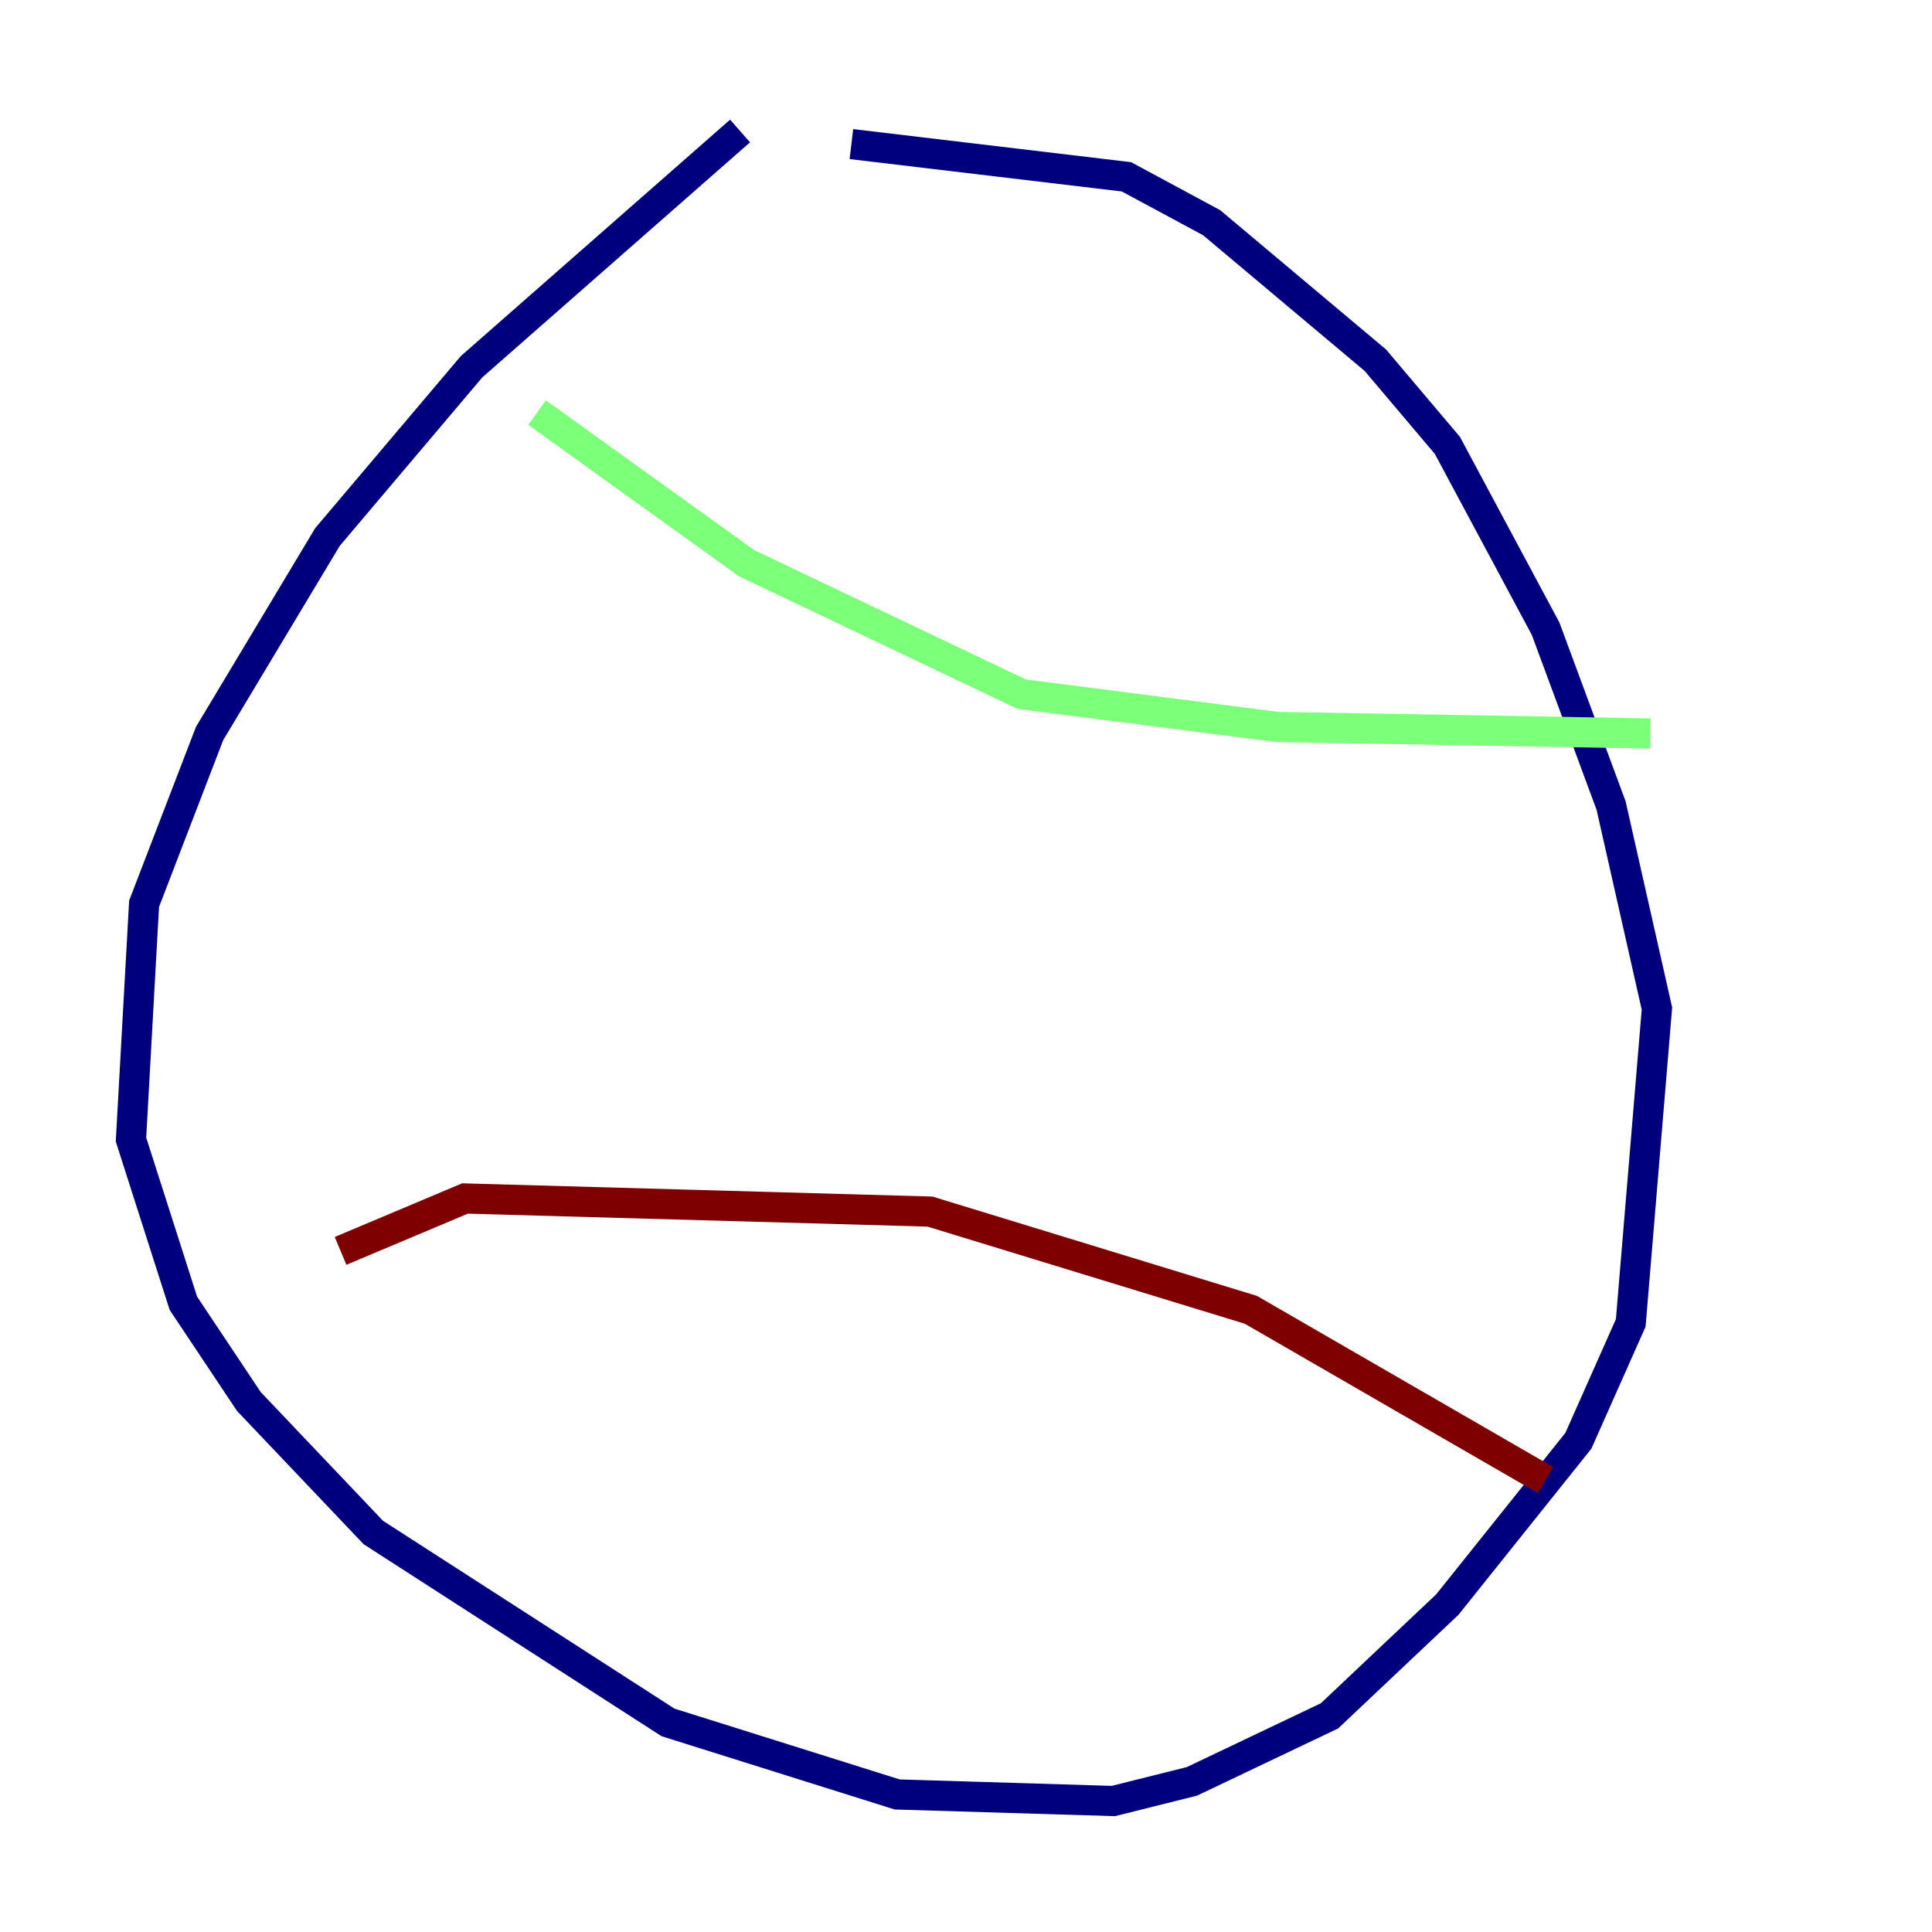 <?xml version="1.0" encoding="utf-8" ?>
<svg baseProfile="tiny" height="128" version="1.2" viewBox="0,0,128,128" width="128" xmlns="http://www.w3.org/2000/svg" xmlns:ev="http://www.w3.org/2001/xml-events" xmlns:xlink="http://www.w3.org/1999/xlink"><defs /><polyline fill="none" points="49.031,8.678 31.241,24.298 21.695,35.58 13.885,48.597 9.546,59.878 8.678,75.498 12.149,86.346 16.488,92.854 24.732,101.532 44.258,114.115 59.444,118.888 73.763,119.322 78.969,118.02 88.081,113.681 95.891,106.305 104.57,95.458 108.041,87.647 109.776,66.82 106.739,53.37 102.4,41.654 95.891,29.505 91.119,23.864 80.271,14.752 74.63,11.715 56.407,9.546" stroke="#00007f" stroke-width="2" /><polyline fill="none" points="35.58,27.336 49.464,37.315 67.688,45.993 84.61,48.163 109.342,48.597" stroke="#7cff79" stroke-width="2" /><polyline fill="none" points="102.4,98.061 82.875,86.78 61.614,80.271 30.807,79.403 22.563,82.875" stroke="#7f0000" stroke-width="2" /></svg>